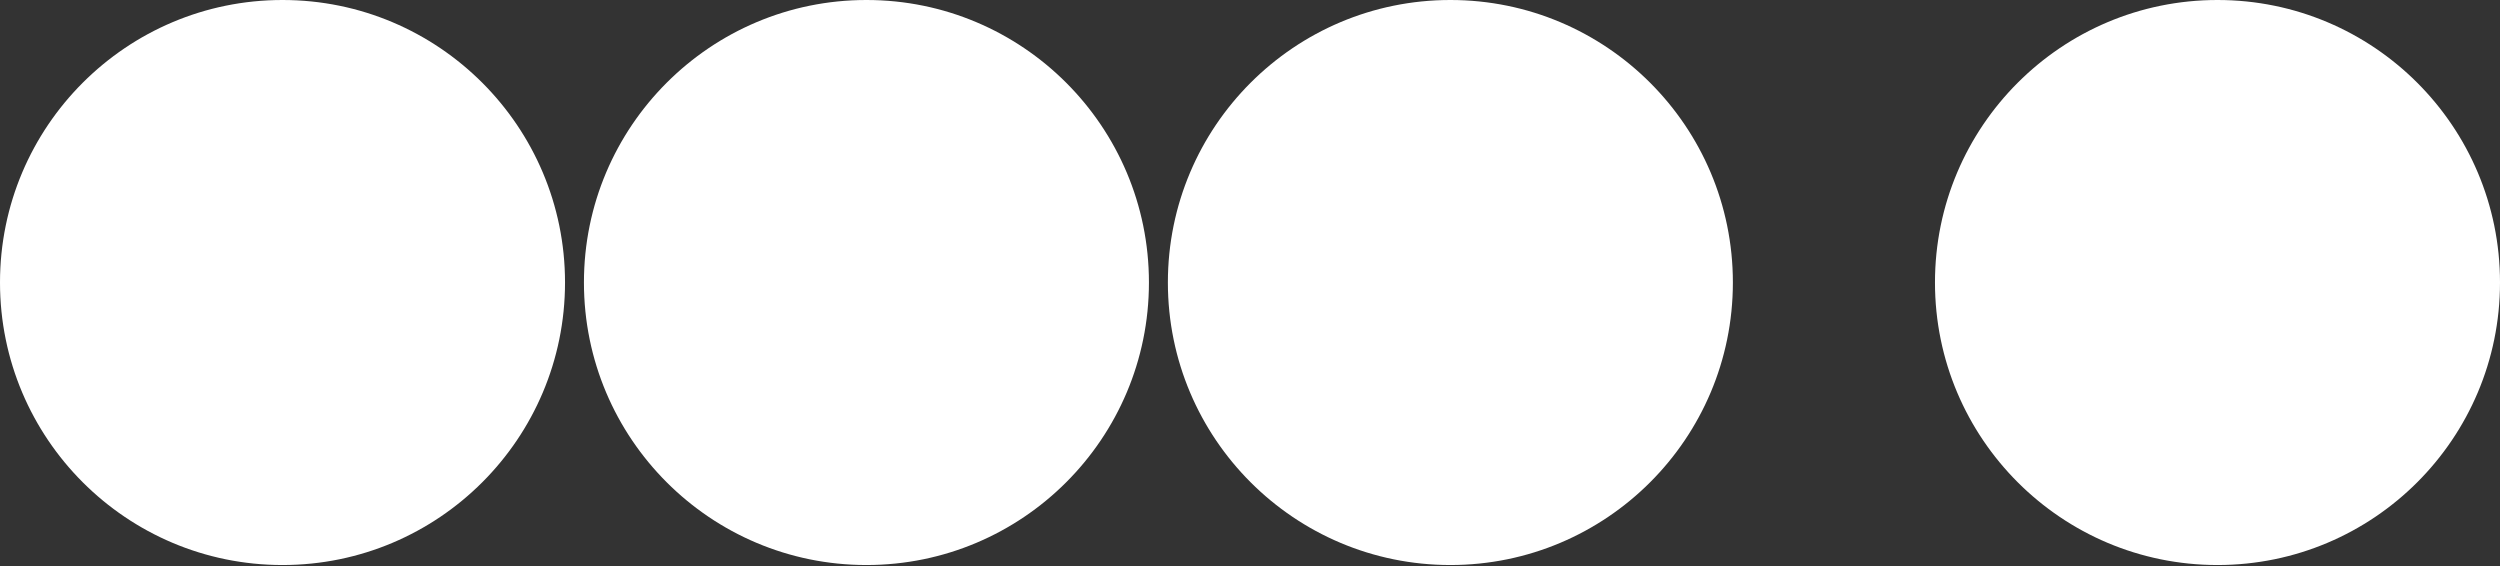 <svg width="106" height="24" viewBox="0 0 106 24" fill="none" xmlns="http://www.w3.org/2000/svg">
<rect x="0" y="0" width="106" height="24" fill="#333333" stroke="none"/>
<path d="M23.957 11.978C23.957 5.363 18.594 0 11.978 0C5.363 0 0 5.363 0 11.978C0 18.594 5.363 23.957 11.978 23.957C18.594 23.957 23.957 18.594 23.957 11.978Z" fill="white"/>
<path d="M48.715 11.978C48.715 5.363 43.353 1.52588e-05 36.737 1.52588e-05C30.122 1.52588e-05 24.759 5.363 24.759 11.978C24.759 18.594 30.122 23.957 36.737 23.957C43.353 23.957 48.715 18.594 48.715 11.978Z" fill="white"/>
<path d="M73.474 11.978C73.474 5.363 68.111 1.52588e-05 61.496 1.52588e-05C54.88 1.52588e-05 49.518 5.363 49.518 11.978C49.518 18.594 54.88 23.957 61.496 23.957C68.111 23.957 73.474 18.594 73.474 11.978Z" fill="white"/>
<path d="M106 11.978C106 5.363 100.637 1.52588e-05 94.022 1.52588e-05C87.406 1.52588e-05 82.043 5.363 82.043 11.978C82.043 18.594 87.406 23.957 94.022 23.957C100.637 23.957 106 18.594 106 11.978Z" fill="white"/>
</svg>
